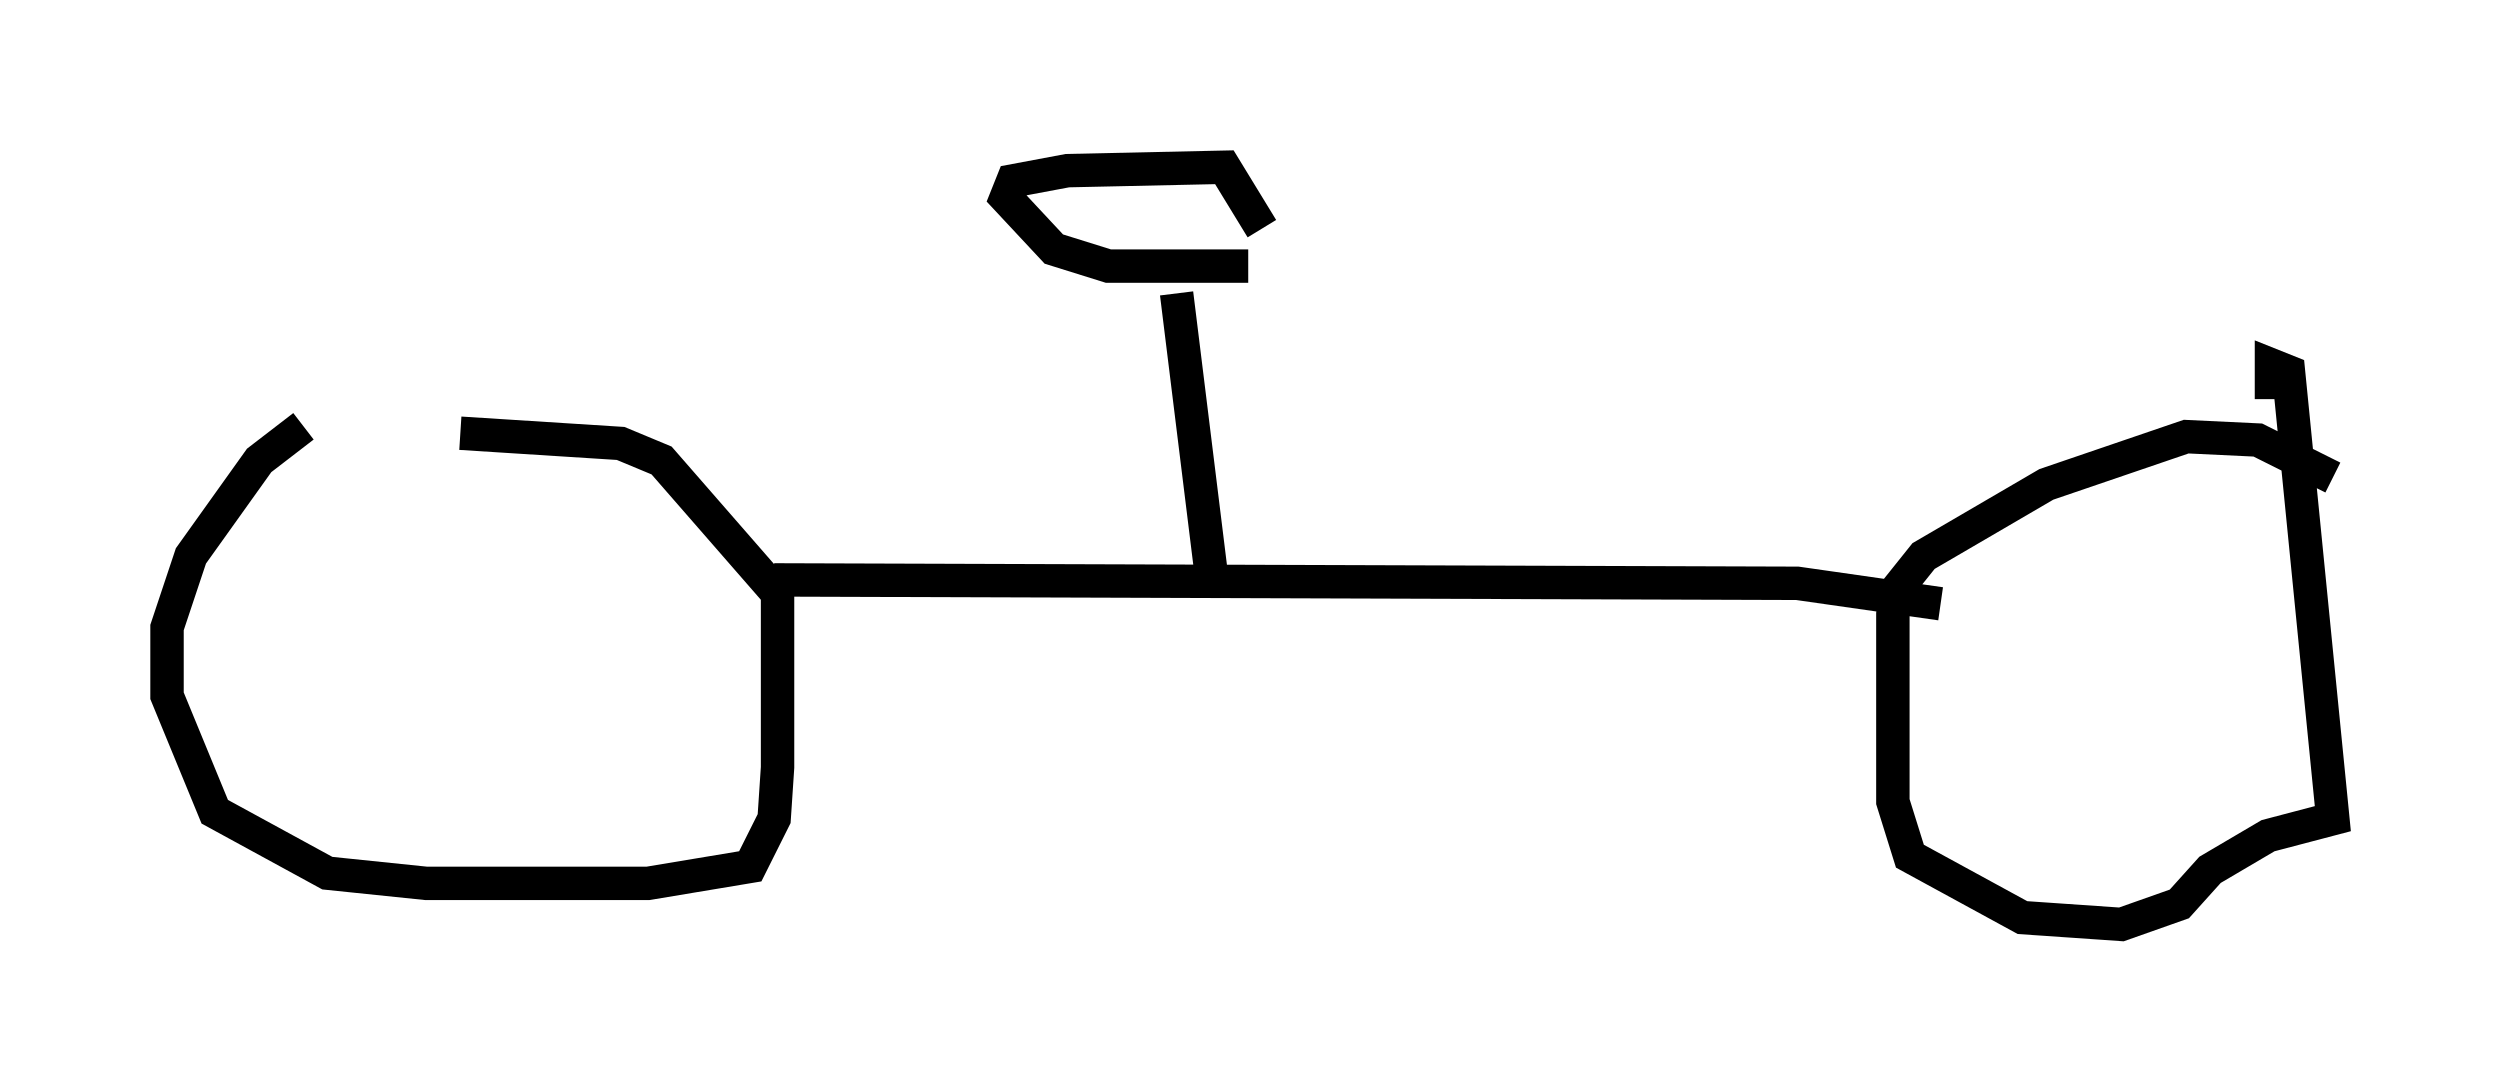 <?xml version="1.0" encoding="utf-8" ?>
<svg baseProfile="full" height="32.663" version="1.1" width="74.824" xmlns="http://www.w3.org/2000/svg" xmlns:ev="http://www.w3.org/2001/xml-events" xmlns:xlink="http://www.w3.org/1999/xlink"><defs /><rect fill="white" height="32.663" width="74.824" x="0" y="0" /><path d="M13.779, 12.861 m-4.696, -0.102 l-1.327, 1.021 -2.042, 2.858 l-0.715, 2.144 0.0, 2.042 l1.429, 3.471 3.369, 1.838 l2.96, 0.306 6.635, 0.0 l3.063, -0.51 0.715, -1.429 l0.102, -1.531 0.0, -5.206 l-3.471, -3.981 -1.225, -0.51 l-4.798, -0.306 m56.044, 1.327 l-2.246, -1.123 -2.144, -0.102 l-4.185, 1.429 -3.675, 2.144 l-0.817, 1.021 -0.102, 0.715 l0.0, 5.615 0.51, 1.633 l3.369, 1.838 2.96, 0.204 l1.735, -0.613 0.919, -1.021 l1.735, -1.021 1.94, -0.51 l-1.327, -13.373 -0.51, -0.204 l0.0, 1.021 m-44.815, 5.41 l30.625, 0.102 4.288, 0.613 m-21.846, -1.021 l-1.021, -8.269 m2.144, -0.817 l-4.185, 0.0 -1.633, -0.51 l-1.429, -1.531 0.204, -0.51 l1.633, -0.306 4.696, -0.102 l1.123, 1.838 " fill="none" stroke="black" stroke-width="1" /></svg>